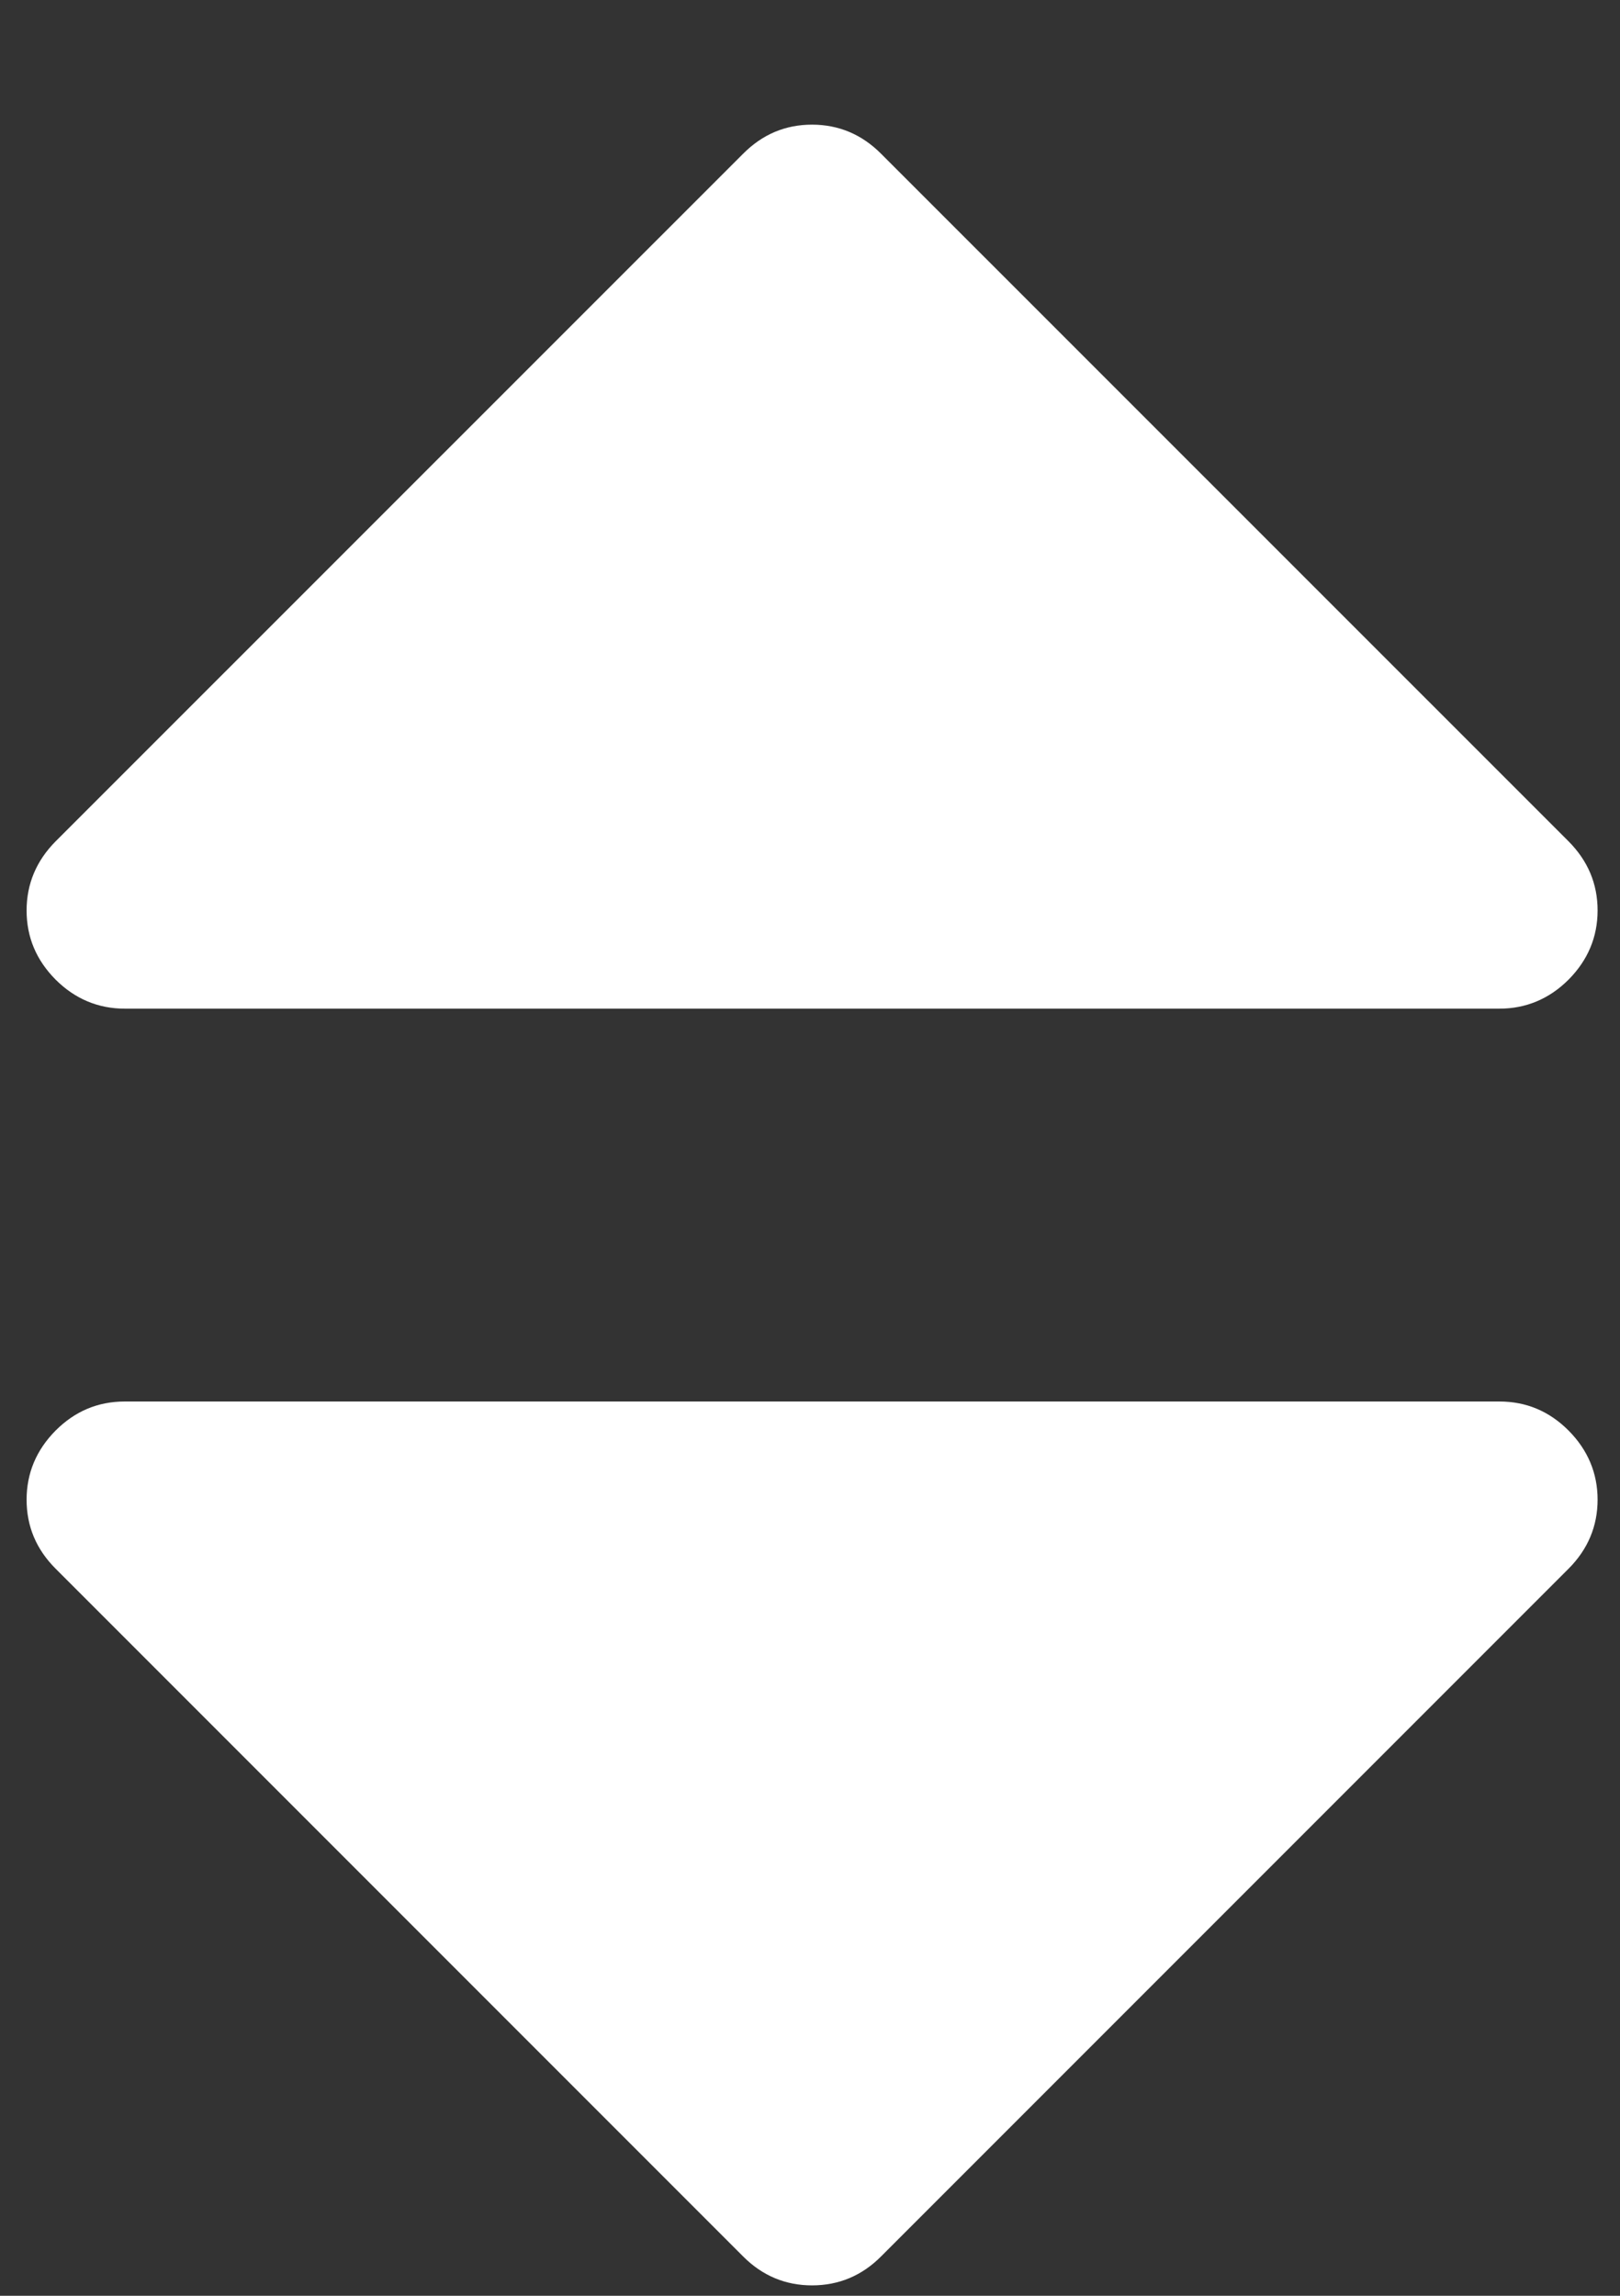 <?xml version="1.0" encoding="UTF-8"?>
<svg width="12px" height="17px" viewBox="0 0 12 17" version="1.1" xmlns="http://www.w3.org/2000/svg" xmlns:xlink="http://www.w3.org/1999/xlink">
    <rect x="0" y="0" width="12" height="17" fill="#333333" stroke="none"/>
    <!-- Generator: Sketch 52.2 (67145) - http://www.bohemiancoding.com/sketch -->
    <title>排序</title>
    <desc>Created with Sketch.</desc>
    <g id="页面-1" stroke="none" stroke-width="1" fill="none" fill-rule="evenodd">
        <g id="12-1-1认证设定" transform="translate(-443, -156)" fill="#FFFFFF">
            <g id="排序" transform="translate(439, 154)">
                <rect id="矩形" opacity="0" x="0" y="0" width="16" height="16"></rect>
                <path d="M15.834,8.742 C15.834,8.938 15.762,9.11 15.619,9.254 C15.476,9.397 15.303,9.469 15.107,9.469 L4.924,9.469 C4.728,9.469 4.555,9.397 4.412,9.254 C4.269,9.11 4.197,8.94 4.197,8.742 C4.197,8.546 4.269,8.374 4.412,8.23 L9.504,3.139 C9.647,2.995 9.817,2.923 10.015,2.923 C10.212,2.923 10.384,2.995 10.527,3.139 L15.619,8.23 C15.762,8.374 15.834,8.544 15.834,8.742 Z M15.619,12.593 C15.762,12.737 15.834,12.909 15.834,13.105 C15.834,13.301 15.762,13.473 15.619,13.616 L10.527,18.708 C10.384,18.852 10.212,18.923 10.015,18.923 C9.819,18.923 9.647,18.852 9.504,18.708 L4.412,13.616 C4.269,13.473 4.197,13.303 4.197,13.105 C4.197,12.909 4.269,12.737 4.412,12.593 C4.555,12.45 4.725,12.378 4.924,12.378 L15.107,12.378 C15.306,12.378 15.476,12.45 15.619,12.593 Z" id="形状" fill-rule="nonzero"></path>
            </g>
        </g>
    </g>
</svg>